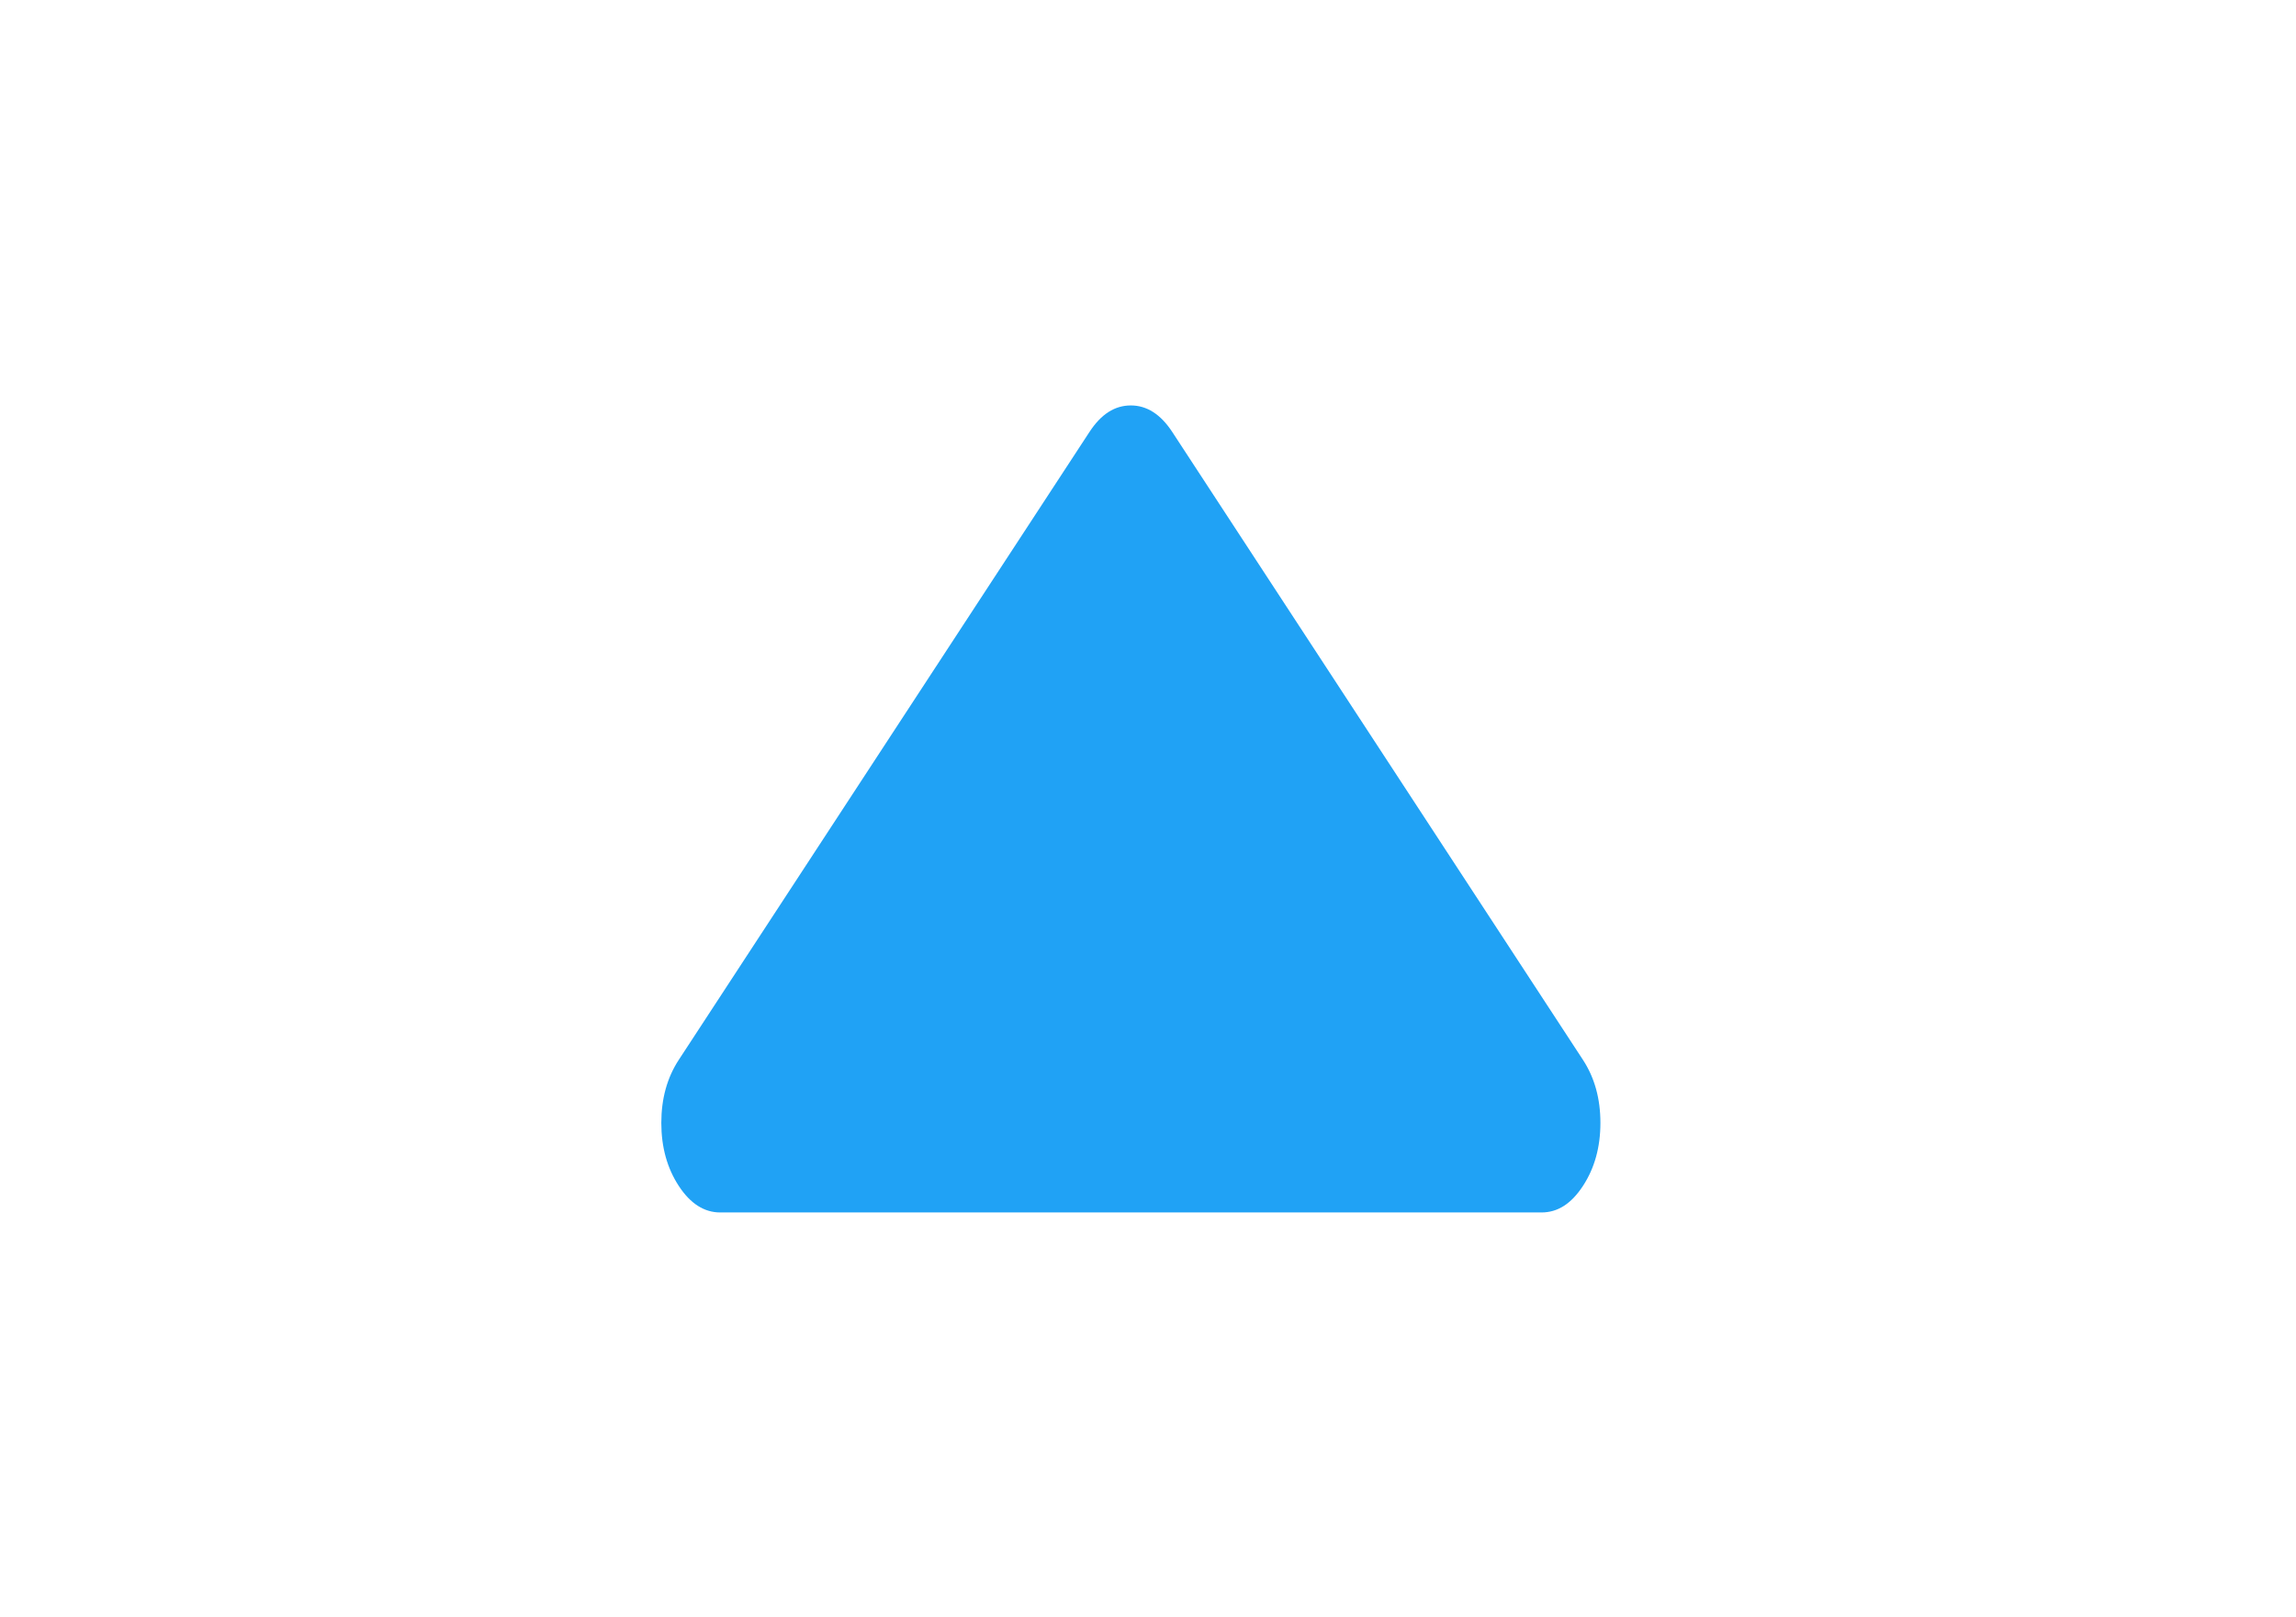 <svg version="1.2" baseProfile="tiny-ps" xmlns="http://www.w3.org/2000/svg" viewBox="0 0 71 50" width="71" height="50">
	<title>iconice</title>
	<style>
		tspan { white-space:pre }
		.s0 { fill: #20a2f5 } 
	</style>
	<path id="wildico" class="s0" d="m36.25 13.36l12.7 19.42c0.36 0.55 0.54 1.2 0.54 1.95c0 0.75-0.18 1.4-0.54 1.95c-0.36 0.55-0.78 0.82-1.28 0.82h-25.4c-0.49 0-0.92-0.27-1.28-0.82c-0.36-0.55-0.54-1.2-0.54-1.95c0-0.75 0.18-1.4 0.54-1.95l12.7-19.42c0.36-0.55 0.78-0.82 1.28-0.82c0.49 0 0.92 0.27 1.28 0.82v0z" />
</svg>